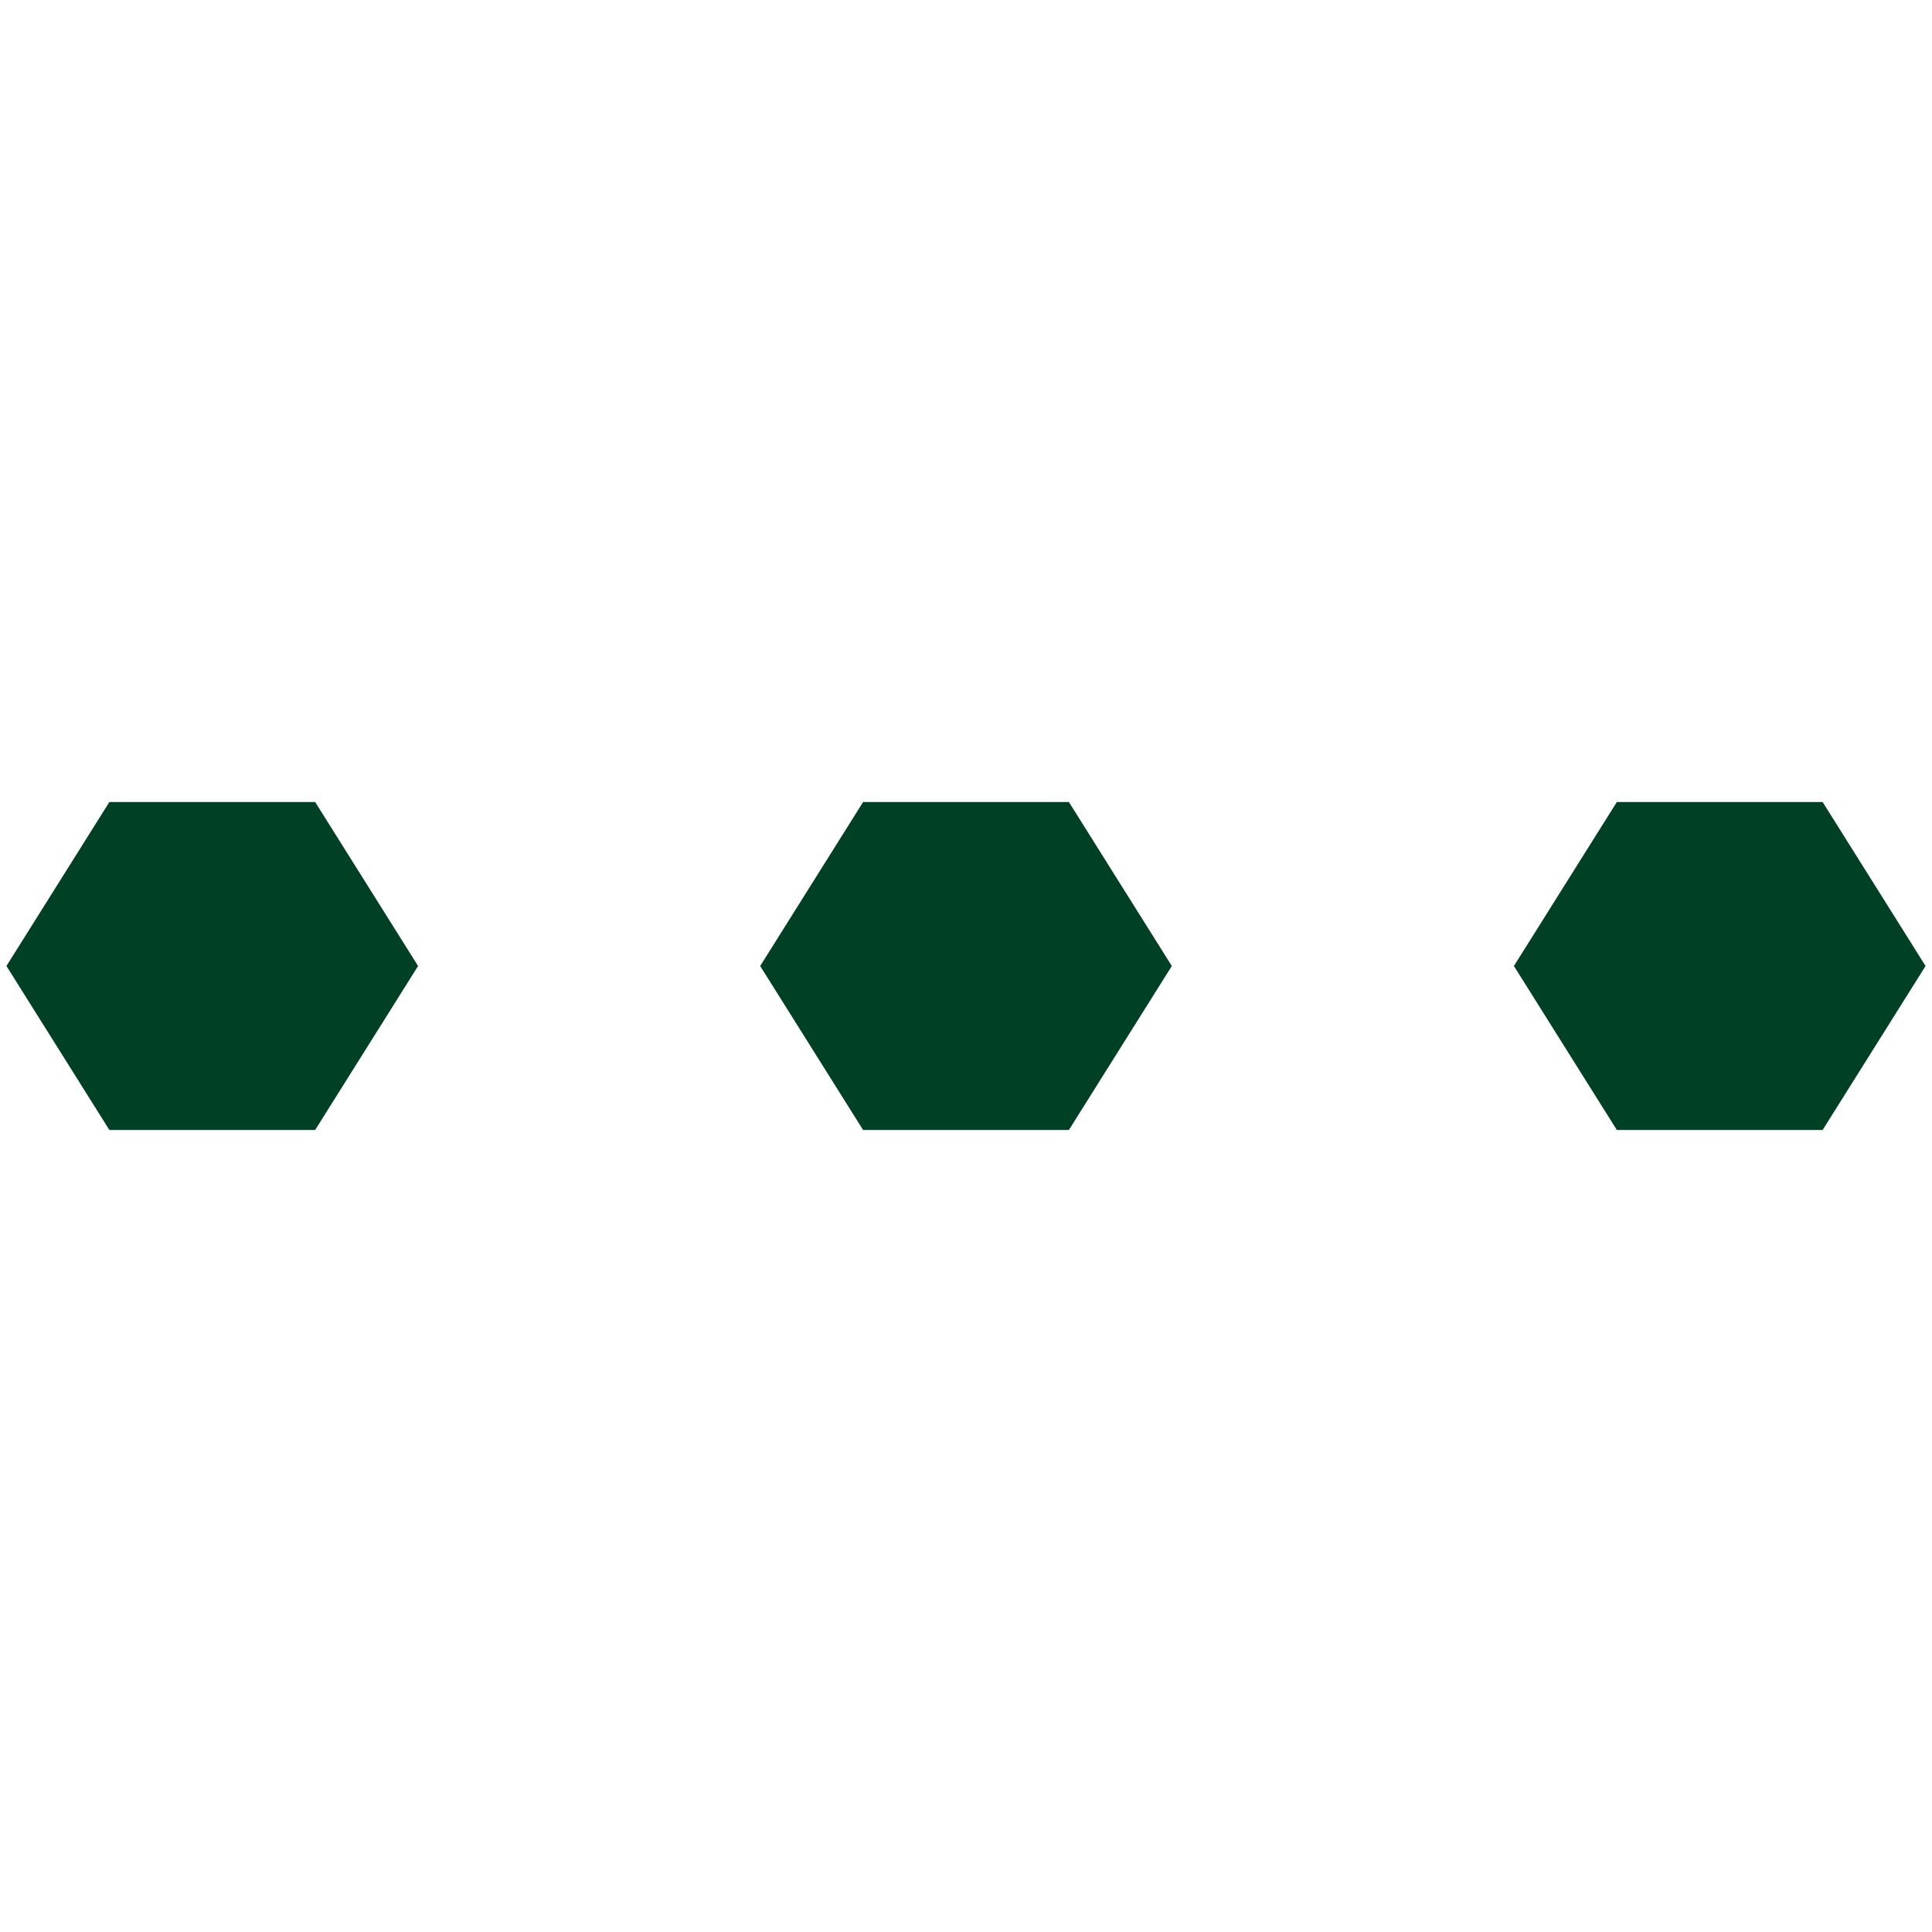 <svg xmlns="http://www.w3.org/2000/svg" viewBox="0 0 300 300"><title>kerrSymbols</title><polygon points="48.94 175.46 16.98 175.46 1 150 16.98 124.54 48.94 124.54 64.92 150 48.94 175.46" style="fill:#004126"/><polygon points="165.98 175.46 134.02 175.46 118.04 150 134.02 124.54 165.98 124.54 181.96 150 165.98 175.46" style="fill:#004126"/><polygon points="283.02 175.46 251.06 175.46 235.08 150 251.06 124.54 283.02 124.54 299 150 283.02 175.46" style="fill:#004126"/></svg>